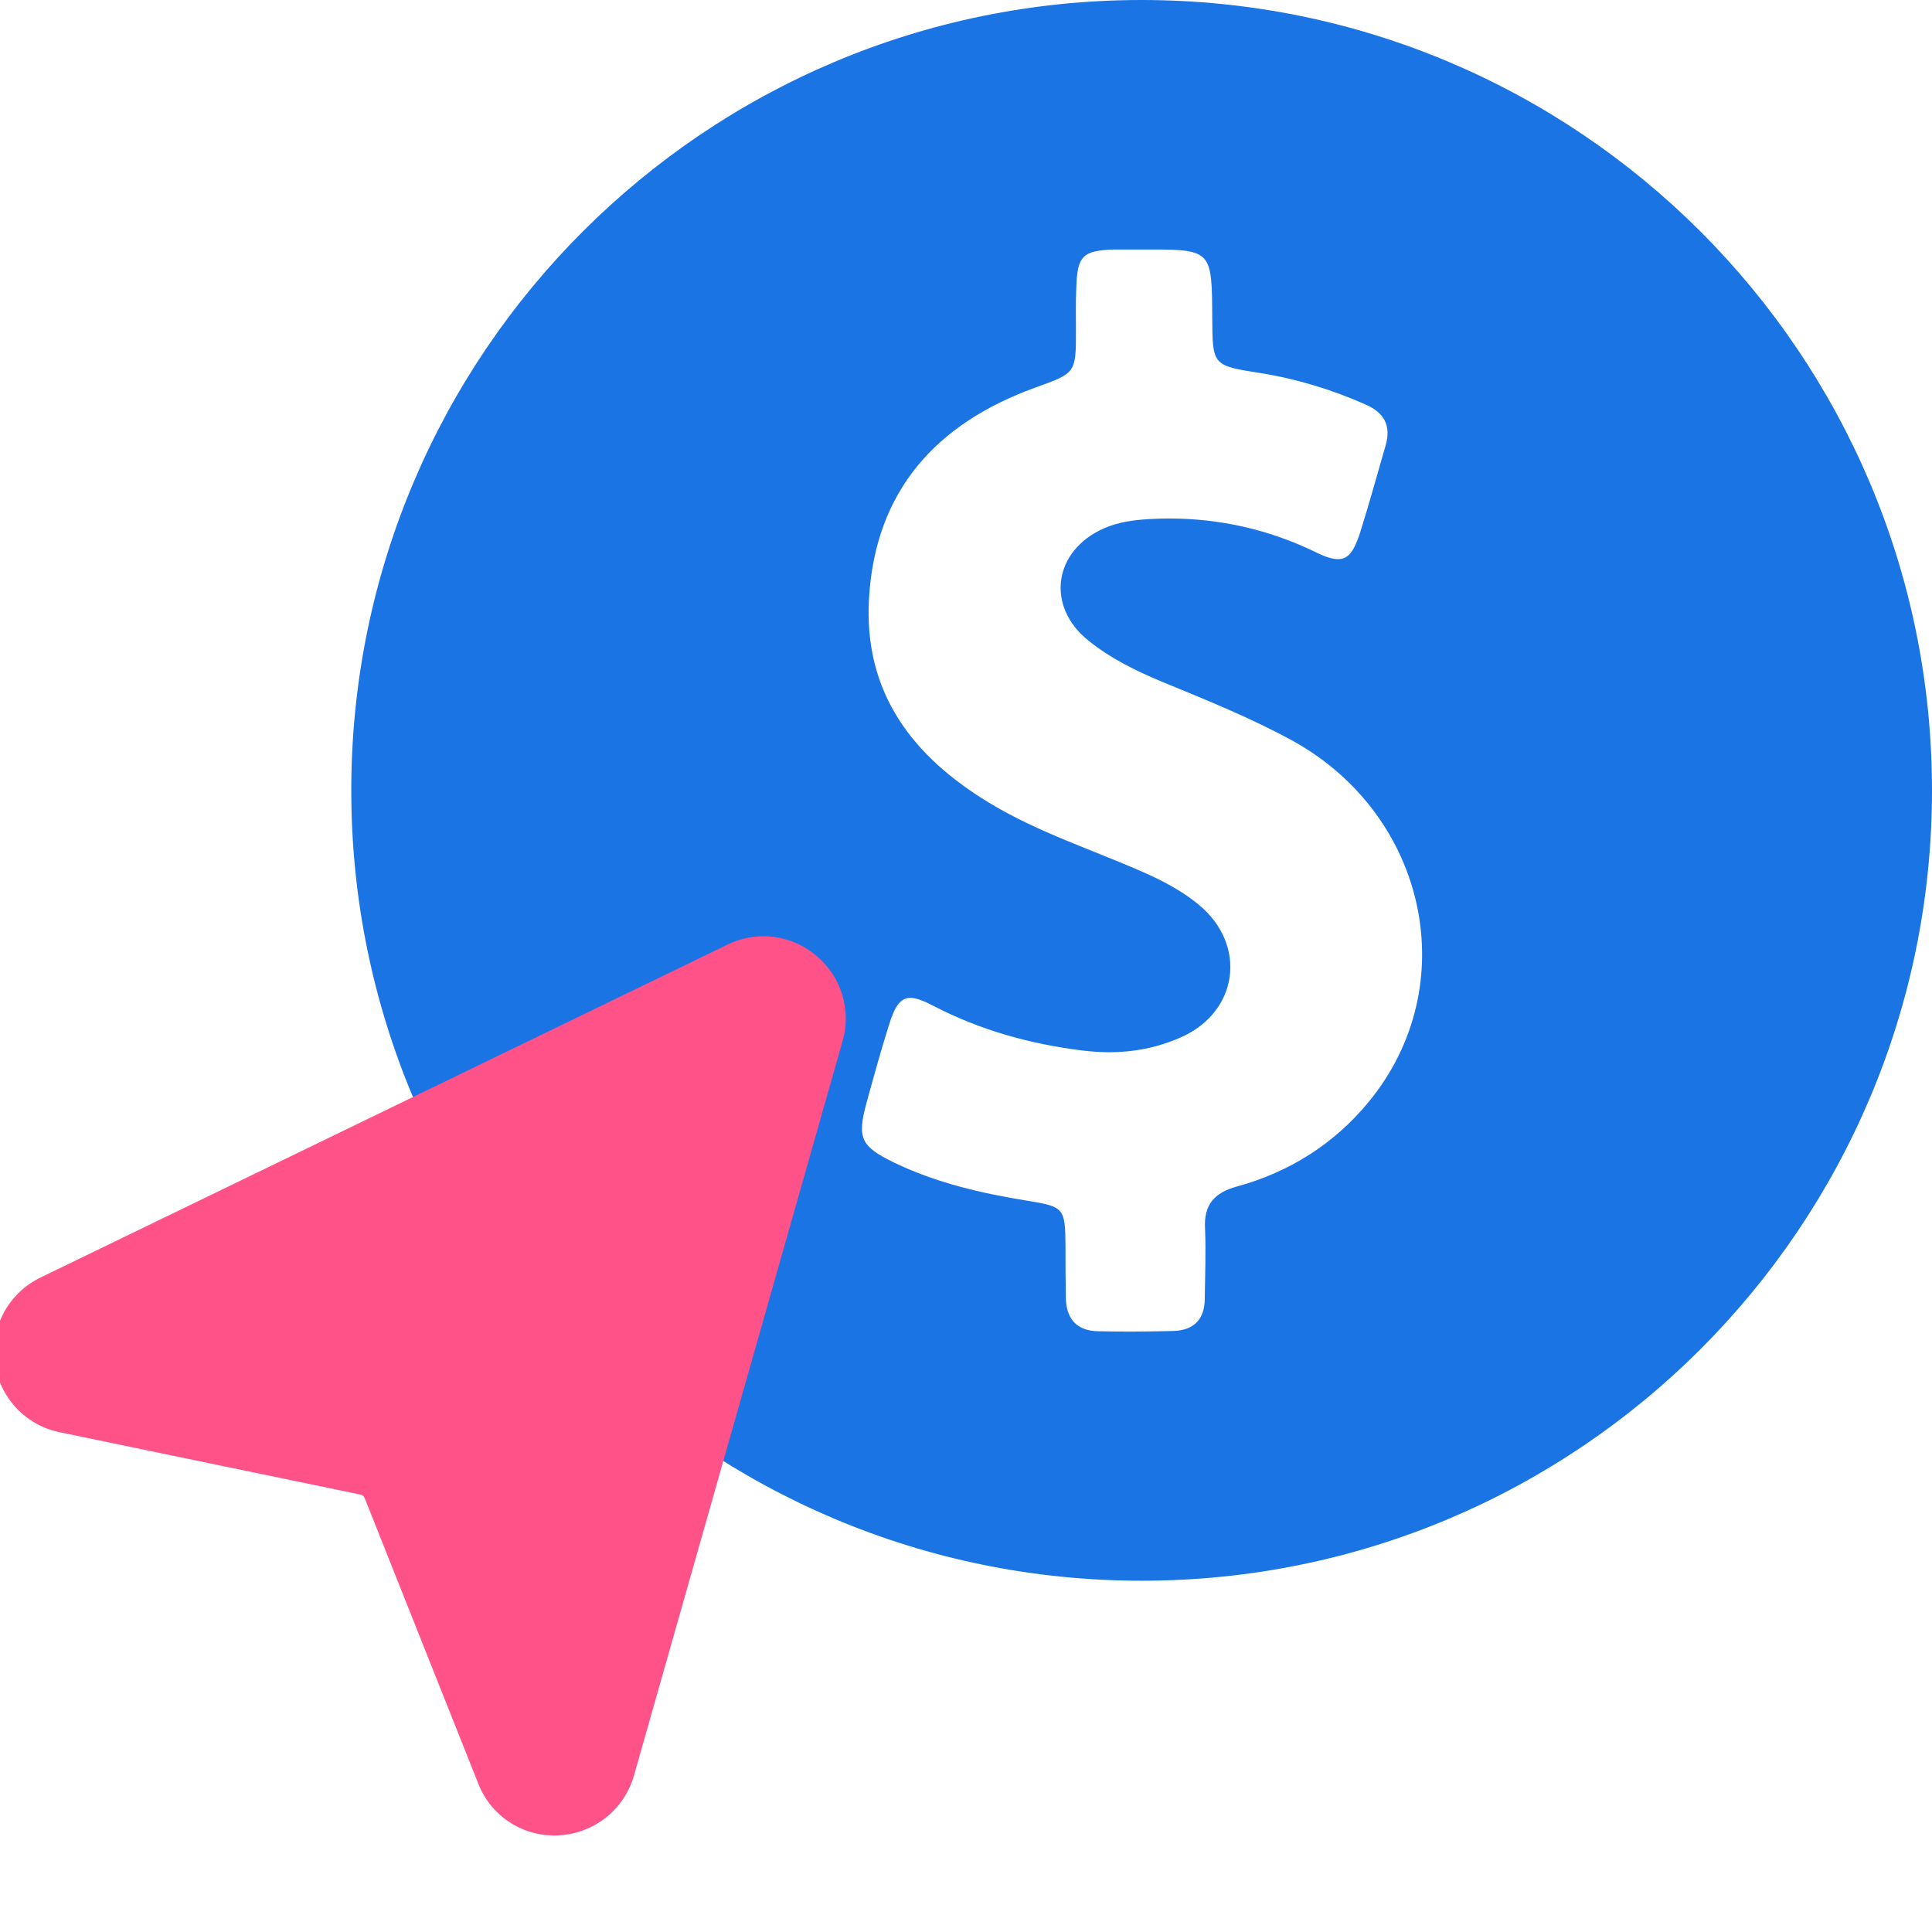 <svg width="22" height="22" viewBox="0 0 22 22" fill="none" xmlns="http://www.w3.org/2000/svg">
<g clip-path="url(#clip0_2_196)">
<path d="M13 0C8.03 0 4 4.03 4 9C4 13.97 8.03 18 13 18C17.97 18 22 13.97 22 9C22 4.03 17.97 0 13 0ZM15.585 12.548C15.193 13.026 14.681 13.348 14.085 13.511C13.826 13.582 13.707 13.719 13.722 13.989C13.733 14.256 13.722 14.518 13.719 14.785C13.719 15.022 13.596 15.148 13.363 15.156C13.211 15.159 13.059 15.163 12.907 15.163C12.774 15.163 12.641 15.163 12.507 15.159C12.256 15.156 12.137 15.011 12.137 14.767C12.133 14.574 12.133 14.378 12.133 14.185C12.13 13.756 12.115 13.741 11.704 13.674C11.178 13.589 10.659 13.47 10.178 13.237C9.8 13.052 9.759 12.959 9.867 12.559C9.948 12.263 10.03 11.967 10.122 11.674C10.189 11.459 10.252 11.363 10.367 11.363C10.433 11.363 10.518 11.396 10.633 11.456C11.167 11.733 11.733 11.889 12.33 11.963C12.43 11.974 12.53 11.982 12.63 11.982C12.907 11.982 13.178 11.93 13.441 11.815C14.104 11.526 14.207 10.759 13.648 10.3C13.459 10.144 13.241 10.03 13.015 9.93C12.433 9.674 11.83 9.481 11.281 9.152C10.393 8.619 9.83 7.889 9.896 6.807C9.97 5.585 10.663 4.822 11.785 4.415C12.248 4.248 12.252 4.252 12.252 3.77C12.252 3.607 12.248 3.444 12.256 3.278C12.267 2.915 12.326 2.852 12.689 2.841C12.73 2.841 12.774 2.841 12.815 2.841C12.885 2.841 12.956 2.841 13.026 2.841C13.056 2.841 13.085 2.841 13.111 2.841C13.8 2.841 13.8 2.87 13.804 3.615C13.807 4.163 13.807 4.163 14.352 4.248C14.77 4.315 15.167 4.437 15.552 4.607C15.763 4.7 15.844 4.848 15.778 5.074C15.681 5.407 15.589 5.744 15.485 6.074C15.418 6.274 15.356 6.367 15.237 6.367C15.17 6.367 15.089 6.341 14.985 6.289C14.452 6.03 13.893 5.904 13.307 5.904C13.233 5.904 13.156 5.907 13.082 5.911C12.907 5.922 12.737 5.944 12.574 6.015C11.996 6.267 11.904 6.904 12.396 7.296C12.644 7.496 12.93 7.637 13.222 7.759C13.733 7.97 14.244 8.174 14.73 8.441C16.256 9.293 16.67 11.23 15.585 12.548Z" fill="#1B74E4"/>
<path d="M9.295 10.883C9.157 10.765 8.987 10.691 8.808 10.668C8.628 10.646 8.445 10.677 8.283 10.757L0.46 14.548C0.284 14.633 0.139 14.772 0.045 14.944C-0.048 15.116 -0.086 15.313 -0.062 15.507C-0.037 15.701 0.047 15.883 0.18 16.027C0.313 16.171 0.487 16.27 0.679 16.309L4.104 17.019C4.115 17.021 4.125 17.026 4.134 17.033C4.142 17.04 4.149 17.049 4.153 17.06L5.446 20.31C5.517 20.493 5.644 20.648 5.809 20.754C5.974 20.86 6.169 20.911 6.365 20.899C6.56 20.889 6.747 20.818 6.901 20.696C7.054 20.574 7.165 20.407 7.219 20.219L9.594 11.857C9.645 11.683 9.643 11.498 9.59 11.325C9.537 11.152 9.434 10.998 9.295 10.883Z" fill="#FF5288"/>
</g>
<defs>
<clipPath id="clip0_2_196">
<rect width="22" height="22" fill="white"/>
</clipPath>
</defs>
</svg>
